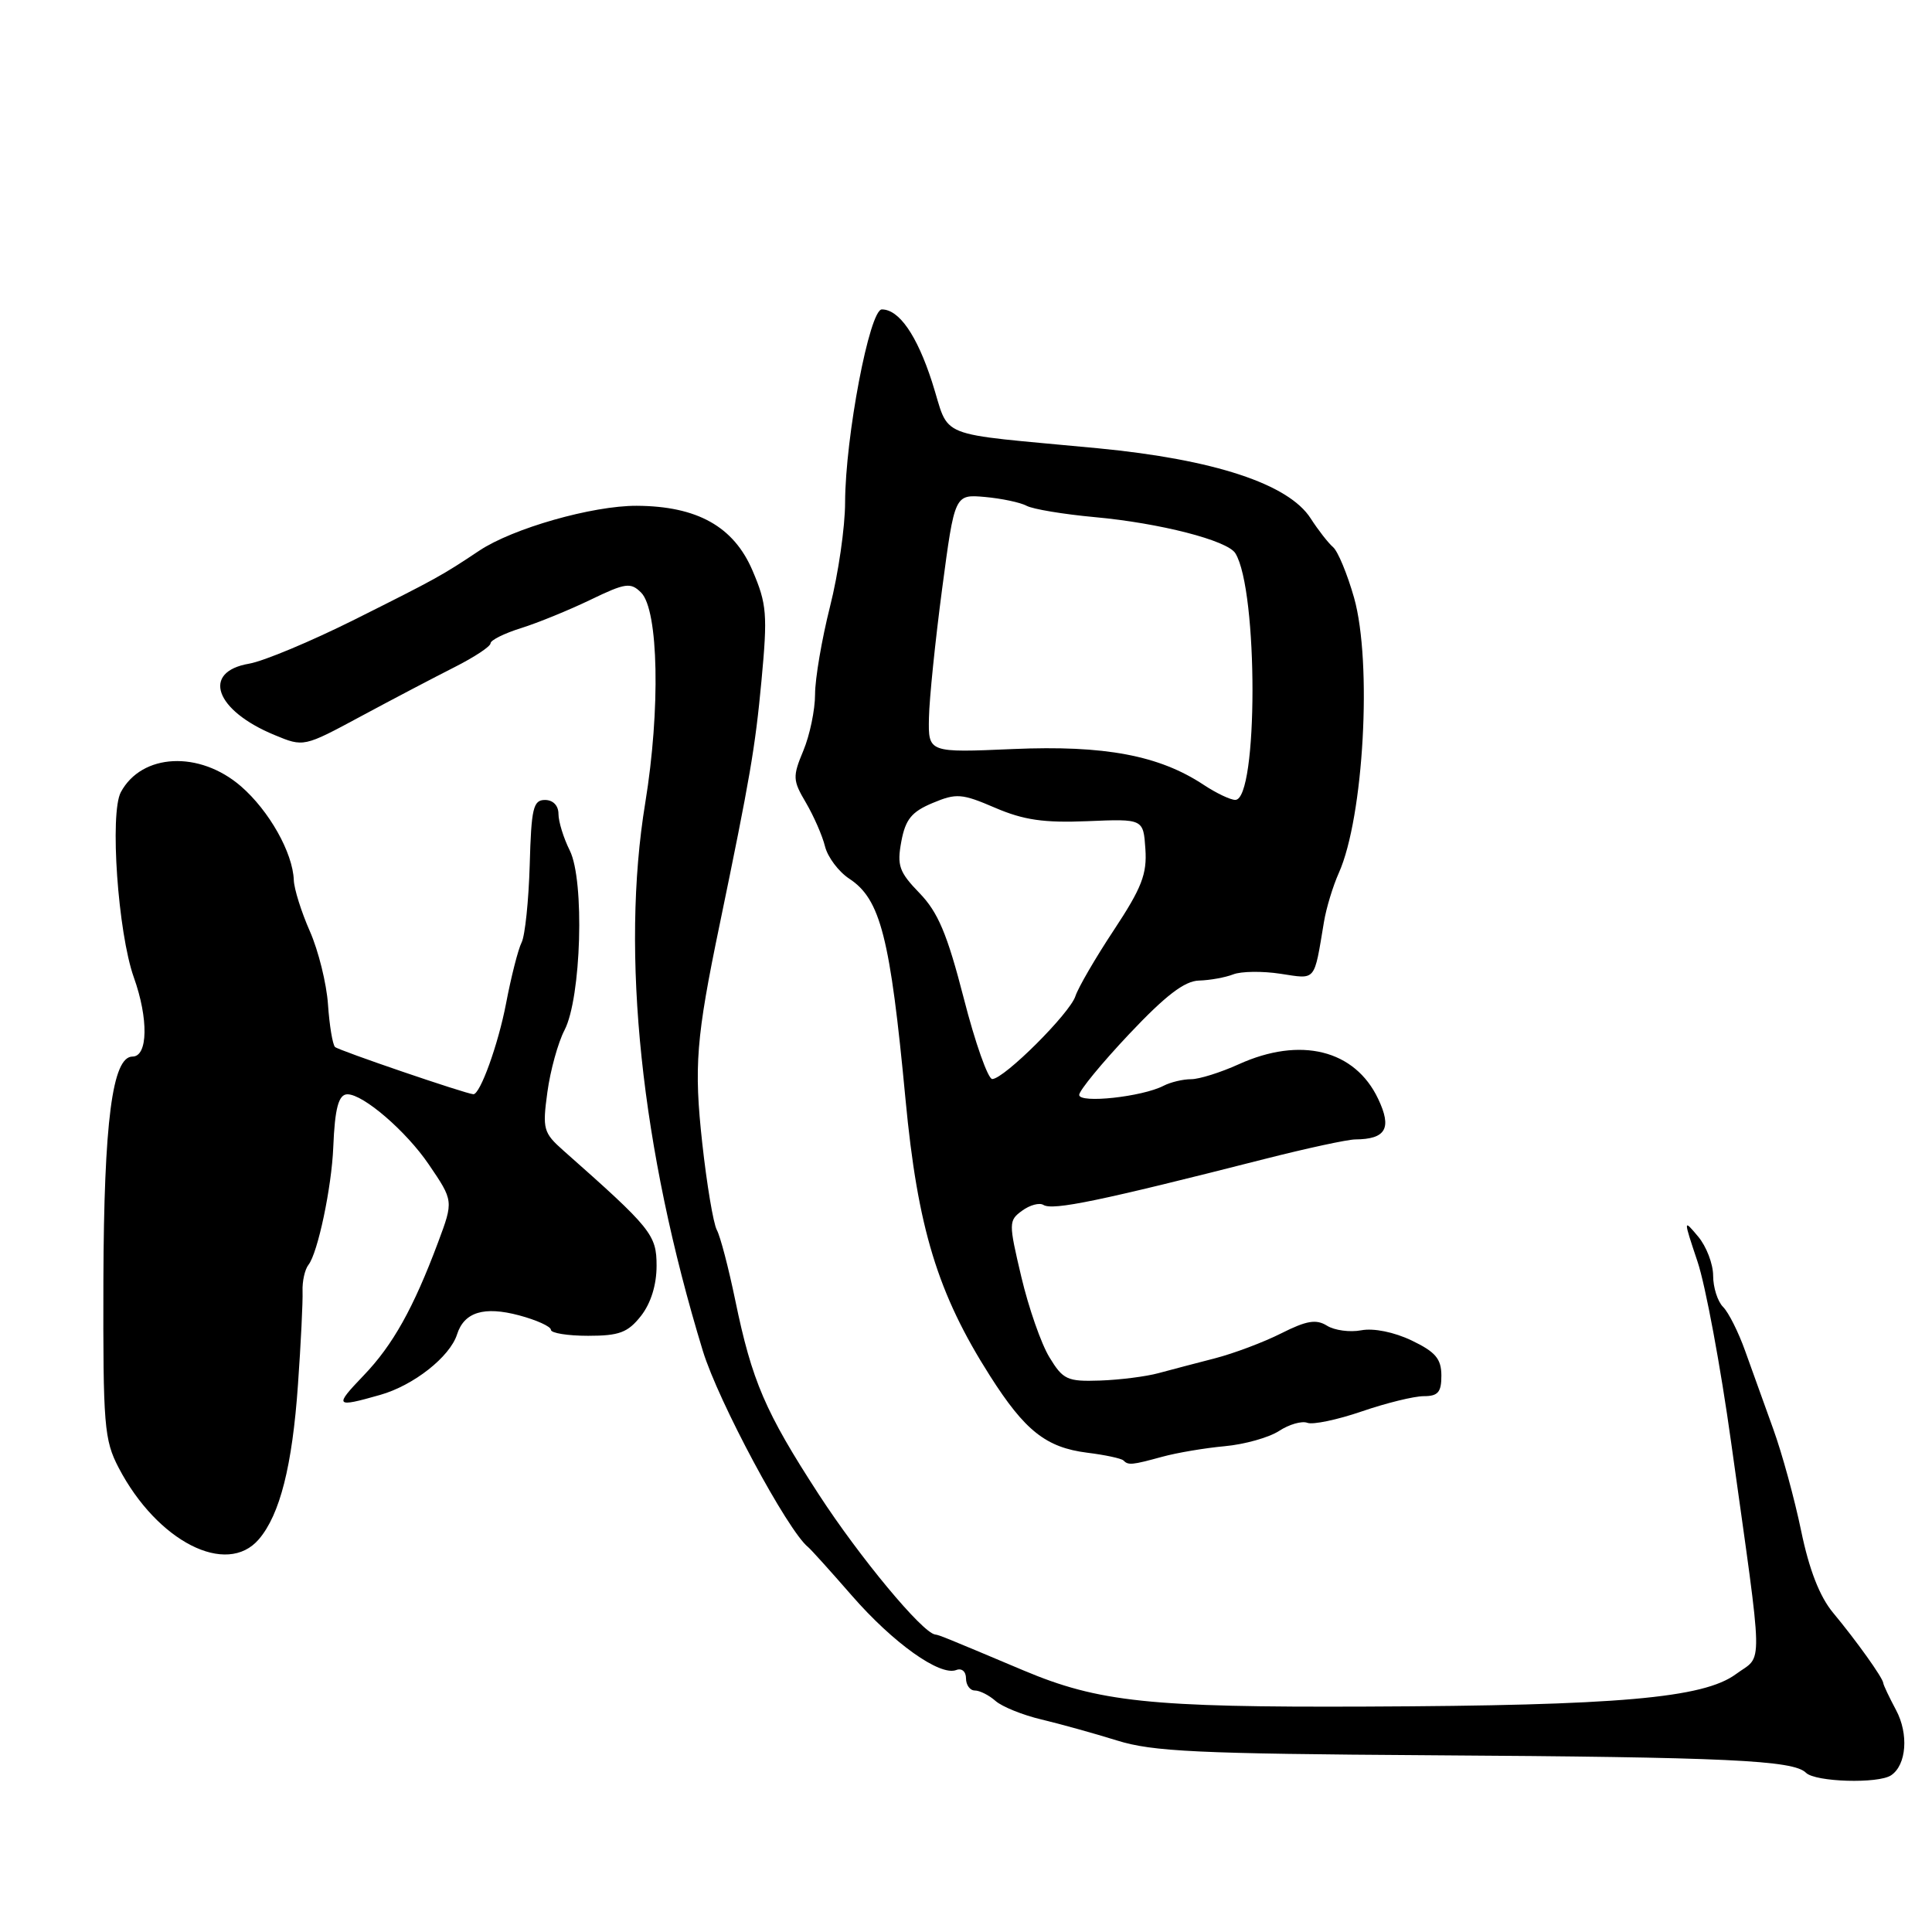 <?xml version="1.0" encoding="UTF-8" standalone="no"?>
<!DOCTYPE svg PUBLIC "-//W3C//DTD SVG 1.1//EN" "http://www.w3.org/Graphics/SVG/1.1/DTD/svg11.dtd" >
<svg xmlns="http://www.w3.org/2000/svg" xmlns:xlink="http://www.w3.org/1999/xlink" version="1.1" viewBox="0 0 256 256">
 <g >
 <path fill="currentColor"
d=" M 250.59 235.23 C 252.62 233.86 252.93 229.76 251.24 226.60 C 250.33 224.89 249.56 223.28 249.54 223.00 C 249.47 222.30 245.99 217.42 242.87 213.67 C 241.11 211.54 239.72 207.98 238.66 202.84 C 237.79 198.63 236.13 192.56 234.96 189.34 C 233.80 186.13 232.12 181.47 231.24 179.00 C 230.36 176.53 229.05 173.91 228.32 173.18 C 227.59 172.45 227.00 170.59 227.00 169.04 C 227.00 167.49 226.11 165.16 225.02 163.86 C 223.04 161.50 223.04 161.51 224.93 167.17 C 225.98 170.28 227.99 181.08 229.39 191.17 C 233.72 222.17 233.66 219.15 230.02 221.83 C 225.71 225.01 214.46 226.00 181.00 226.13 C 152.36 226.25 145.57 225.53 135.62 221.34 C 124.99 216.86 124.51 216.67 123.91 216.58 C 122.20 216.34 113.89 206.33 108.48 198.00 C 101.39 187.08 99.64 183.01 97.42 172.27 C 96.54 168.02 95.45 163.83 94.98 162.97 C 94.52 162.11 93.65 156.92 93.05 151.45 C 91.94 141.31 92.23 137.56 95.36 122.50 C 99.39 103.02 100.06 99.15 100.90 90.19 C 101.72 81.41 101.61 80.04 99.72 75.62 C 97.23 69.77 92.38 67.06 84.36 67.02 C 78.49 67.00 67.94 70.01 63.50 72.97 C 58.52 76.29 57.89 76.64 47.00 82.09 C 41.22 84.98 34.93 87.61 33.01 87.94 C 26.67 89.02 28.48 94.13 36.37 97.39 C 40.24 99.00 40.24 99.00 47.87 94.89 C 52.07 92.63 57.64 89.71 60.25 88.39 C 62.86 87.07 65.00 85.66 65.00 85.24 C 65.00 84.83 66.82 83.92 69.04 83.23 C 71.27 82.53 75.41 80.84 78.25 79.47 C 82.89 77.23 83.56 77.14 84.95 78.52 C 87.27 80.84 87.52 94.02 85.50 106.38 C 82.22 126.34 84.94 152.19 93.13 179.00 C 95.18 185.70 104.38 202.85 107.08 205.00 C 107.43 205.28 110.03 208.16 112.87 211.42 C 118.34 217.70 124.53 222.12 126.70 221.29 C 127.43 221.00 128.00 221.48 128.00 222.39 C 128.00 223.28 128.53 224.00 129.17 224.00 C 129.82 224.00 131.05 224.62 131.92 225.39 C 132.79 226.15 135.53 227.26 138.00 227.84 C 140.47 228.43 144.97 229.68 148.00 230.62 C 152.71 232.10 158.70 232.38 189.50 232.58 C 228.91 232.83 237.64 233.24 239.30 234.90 C 240.53 236.13 248.90 236.38 250.59 235.23 Z  M 34.30 203.96 C 37.09 200.70 38.73 194.24 39.48 183.50 C 39.87 178.00 40.14 172.42 40.09 171.10 C 40.04 169.79 40.39 168.21 40.87 167.60 C 42.11 166.03 43.95 157.30 44.16 152.00 C 44.37 146.85 44.86 145.00 46.04 145.00 C 48.15 145.00 53.82 149.89 56.80 154.27 C 60.10 159.12 60.10 159.12 58.05 164.61 C 54.78 173.35 52.05 178.23 48.19 182.25 C 44.24 186.37 44.38 186.54 50.38 184.83 C 54.80 183.58 59.61 179.79 60.56 176.82 C 61.50 173.86 64.13 173.05 68.78 174.29 C 71.10 174.91 73.00 175.77 73.00 176.21 C 73.00 176.64 75.22 177.00 77.93 177.00 C 82.06 177.00 83.19 176.57 84.93 174.37 C 86.24 172.70 87.00 170.26 87.00 167.73 C 87.00 163.60 86.33 162.78 74.66 152.46 C 72.00 150.10 71.86 149.62 72.53 144.72 C 72.92 141.85 73.94 138.15 74.80 136.50 C 77.02 132.23 77.48 116.67 75.50 112.70 C 74.67 111.04 74.00 108.86 74.00 107.85 C 74.00 106.74 73.28 106.00 72.21 106.00 C 70.65 106.00 70.40 107.10 70.19 114.62 C 70.05 119.36 69.57 123.97 69.12 124.87 C 68.66 125.77 67.73 129.42 67.05 132.99 C 66.02 138.37 63.62 145.04 62.72 144.99 C 61.69 144.93 44.85 139.18 44.39 138.73 C 44.07 138.40 43.65 135.87 43.46 133.09 C 43.27 130.32 42.19 125.96 41.06 123.40 C 39.93 120.84 38.97 117.79 38.93 116.62 C 38.80 112.99 35.66 107.42 31.92 104.18 C 26.42 99.43 18.78 99.81 16.01 104.97 C 14.52 107.77 15.63 123.59 17.73 129.50 C 19.69 134.98 19.61 140.00 17.56 140.00 C 14.89 140.00 13.77 148.61 13.70 169.70 C 13.65 188.92 13.80 190.80 15.73 194.50 C 20.84 204.27 30.03 208.95 34.30 203.96 Z  M 154.00 193.03 C 155.93 192.50 159.65 191.87 162.28 191.63 C 164.91 191.39 168.14 190.48 169.48 189.61 C 170.81 188.74 172.49 188.25 173.23 188.53 C 173.96 188.81 177.20 188.13 180.44 187.02 C 183.67 185.91 187.37 185.00 188.66 185.00 C 190.55 185.00 191.00 184.47 190.99 182.25 C 190.98 180.04 190.20 179.13 187.05 177.62 C 184.73 176.51 182.01 175.96 180.38 176.27 C 178.87 176.56 176.82 176.28 175.83 175.66 C 174.40 174.77 173.13 174.98 169.76 176.68 C 167.42 177.86 163.47 179.34 161.00 179.98 C 158.53 180.62 155.15 181.50 153.50 181.95 C 151.85 182.40 148.37 182.84 145.76 182.93 C 141.42 183.08 140.86 182.82 139.05 179.84 C 137.96 178.06 136.29 173.26 135.33 169.19 C 133.64 162.03 133.64 161.73 135.44 160.42 C 136.46 159.67 137.73 159.33 138.26 159.66 C 139.50 160.43 145.80 159.12 167.58 153.57 C 173.13 152.16 178.53 150.99 179.58 150.98 C 183.65 150.95 184.47 149.50 182.61 145.60 C 179.53 139.10 172.32 137.31 164.14 141.02 C 161.74 142.11 158.90 143.00 157.83 143.00 C 156.75 143.00 155.11 143.39 154.18 143.87 C 151.35 145.34 143.00 146.24 143.00 145.08 C 143.00 144.51 145.98 140.88 149.62 137.02 C 154.44 131.91 156.96 129.98 158.87 129.93 C 160.32 129.89 162.36 129.52 163.41 129.11 C 164.45 128.70 167.28 128.66 169.68 129.03 C 174.45 129.75 174.09 130.18 175.43 122.17 C 175.73 120.34 176.62 117.41 177.40 115.67 C 180.70 108.31 181.84 87.76 179.42 79.20 C 178.53 76.07 177.28 73.05 176.64 72.50 C 176.00 71.95 174.66 70.23 173.67 68.69 C 170.75 64.13 160.89 60.88 145.50 59.40 C 123.39 57.29 125.99 58.33 123.49 50.58 C 121.49 44.41 119.13 41.00 116.85 41.00 C 115.22 41.00 112.01 57.90 111.98 66.56 C 111.98 69.83 111.08 76.04 109.98 80.38 C 108.89 84.71 108.00 89.94 108.00 92.00 C 108.00 94.07 107.30 97.42 106.45 99.46 C 105.01 102.91 105.04 103.40 106.79 106.36 C 107.82 108.12 108.97 110.73 109.32 112.16 C 109.68 113.59 111.13 115.51 112.53 116.43 C 116.67 119.14 117.96 124.20 119.98 145.62 C 121.59 162.73 124.24 171.41 131.18 182.31 C 135.81 189.59 138.61 191.80 144.05 192.49 C 146.42 192.78 148.58 193.25 148.85 193.51 C 149.51 194.18 149.97 194.13 154.00 193.03 Z  M 127.70 132.26 C 125.51 123.75 124.29 120.87 121.84 118.34 C 119.13 115.54 118.84 114.69 119.43 111.50 C 119.98 108.56 120.80 107.56 123.58 106.40 C 126.73 105.08 127.45 105.14 131.87 107.04 C 135.64 108.66 138.33 109.05 144.10 108.81 C 151.50 108.50 151.50 108.50 151.77 112.50 C 152.00 115.81 151.28 117.66 147.60 123.23 C 145.15 126.93 142.86 130.88 142.50 131.99 C 141.78 134.26 133.07 142.94 131.48 142.98 C 130.92 142.99 129.21 138.17 127.70 132.26 Z  M 159.50 104.00 C 153.60 100.09 146.38 98.73 134.25 99.25 C 123.00 99.74 123.00 99.74 123.09 95.12 C 123.14 92.58 123.93 84.88 124.84 78.00 C 126.50 65.50 126.50 65.50 130.50 65.85 C 132.70 66.05 135.19 66.57 136.03 67.02 C 136.87 67.47 140.92 68.14 145.03 68.52 C 153.70 69.31 162.64 71.61 163.69 73.31 C 166.73 78.22 166.71 106.01 163.68 105.99 C 163.03 105.99 161.15 105.09 159.50 104.00 Z "/>
</g>
</svg>